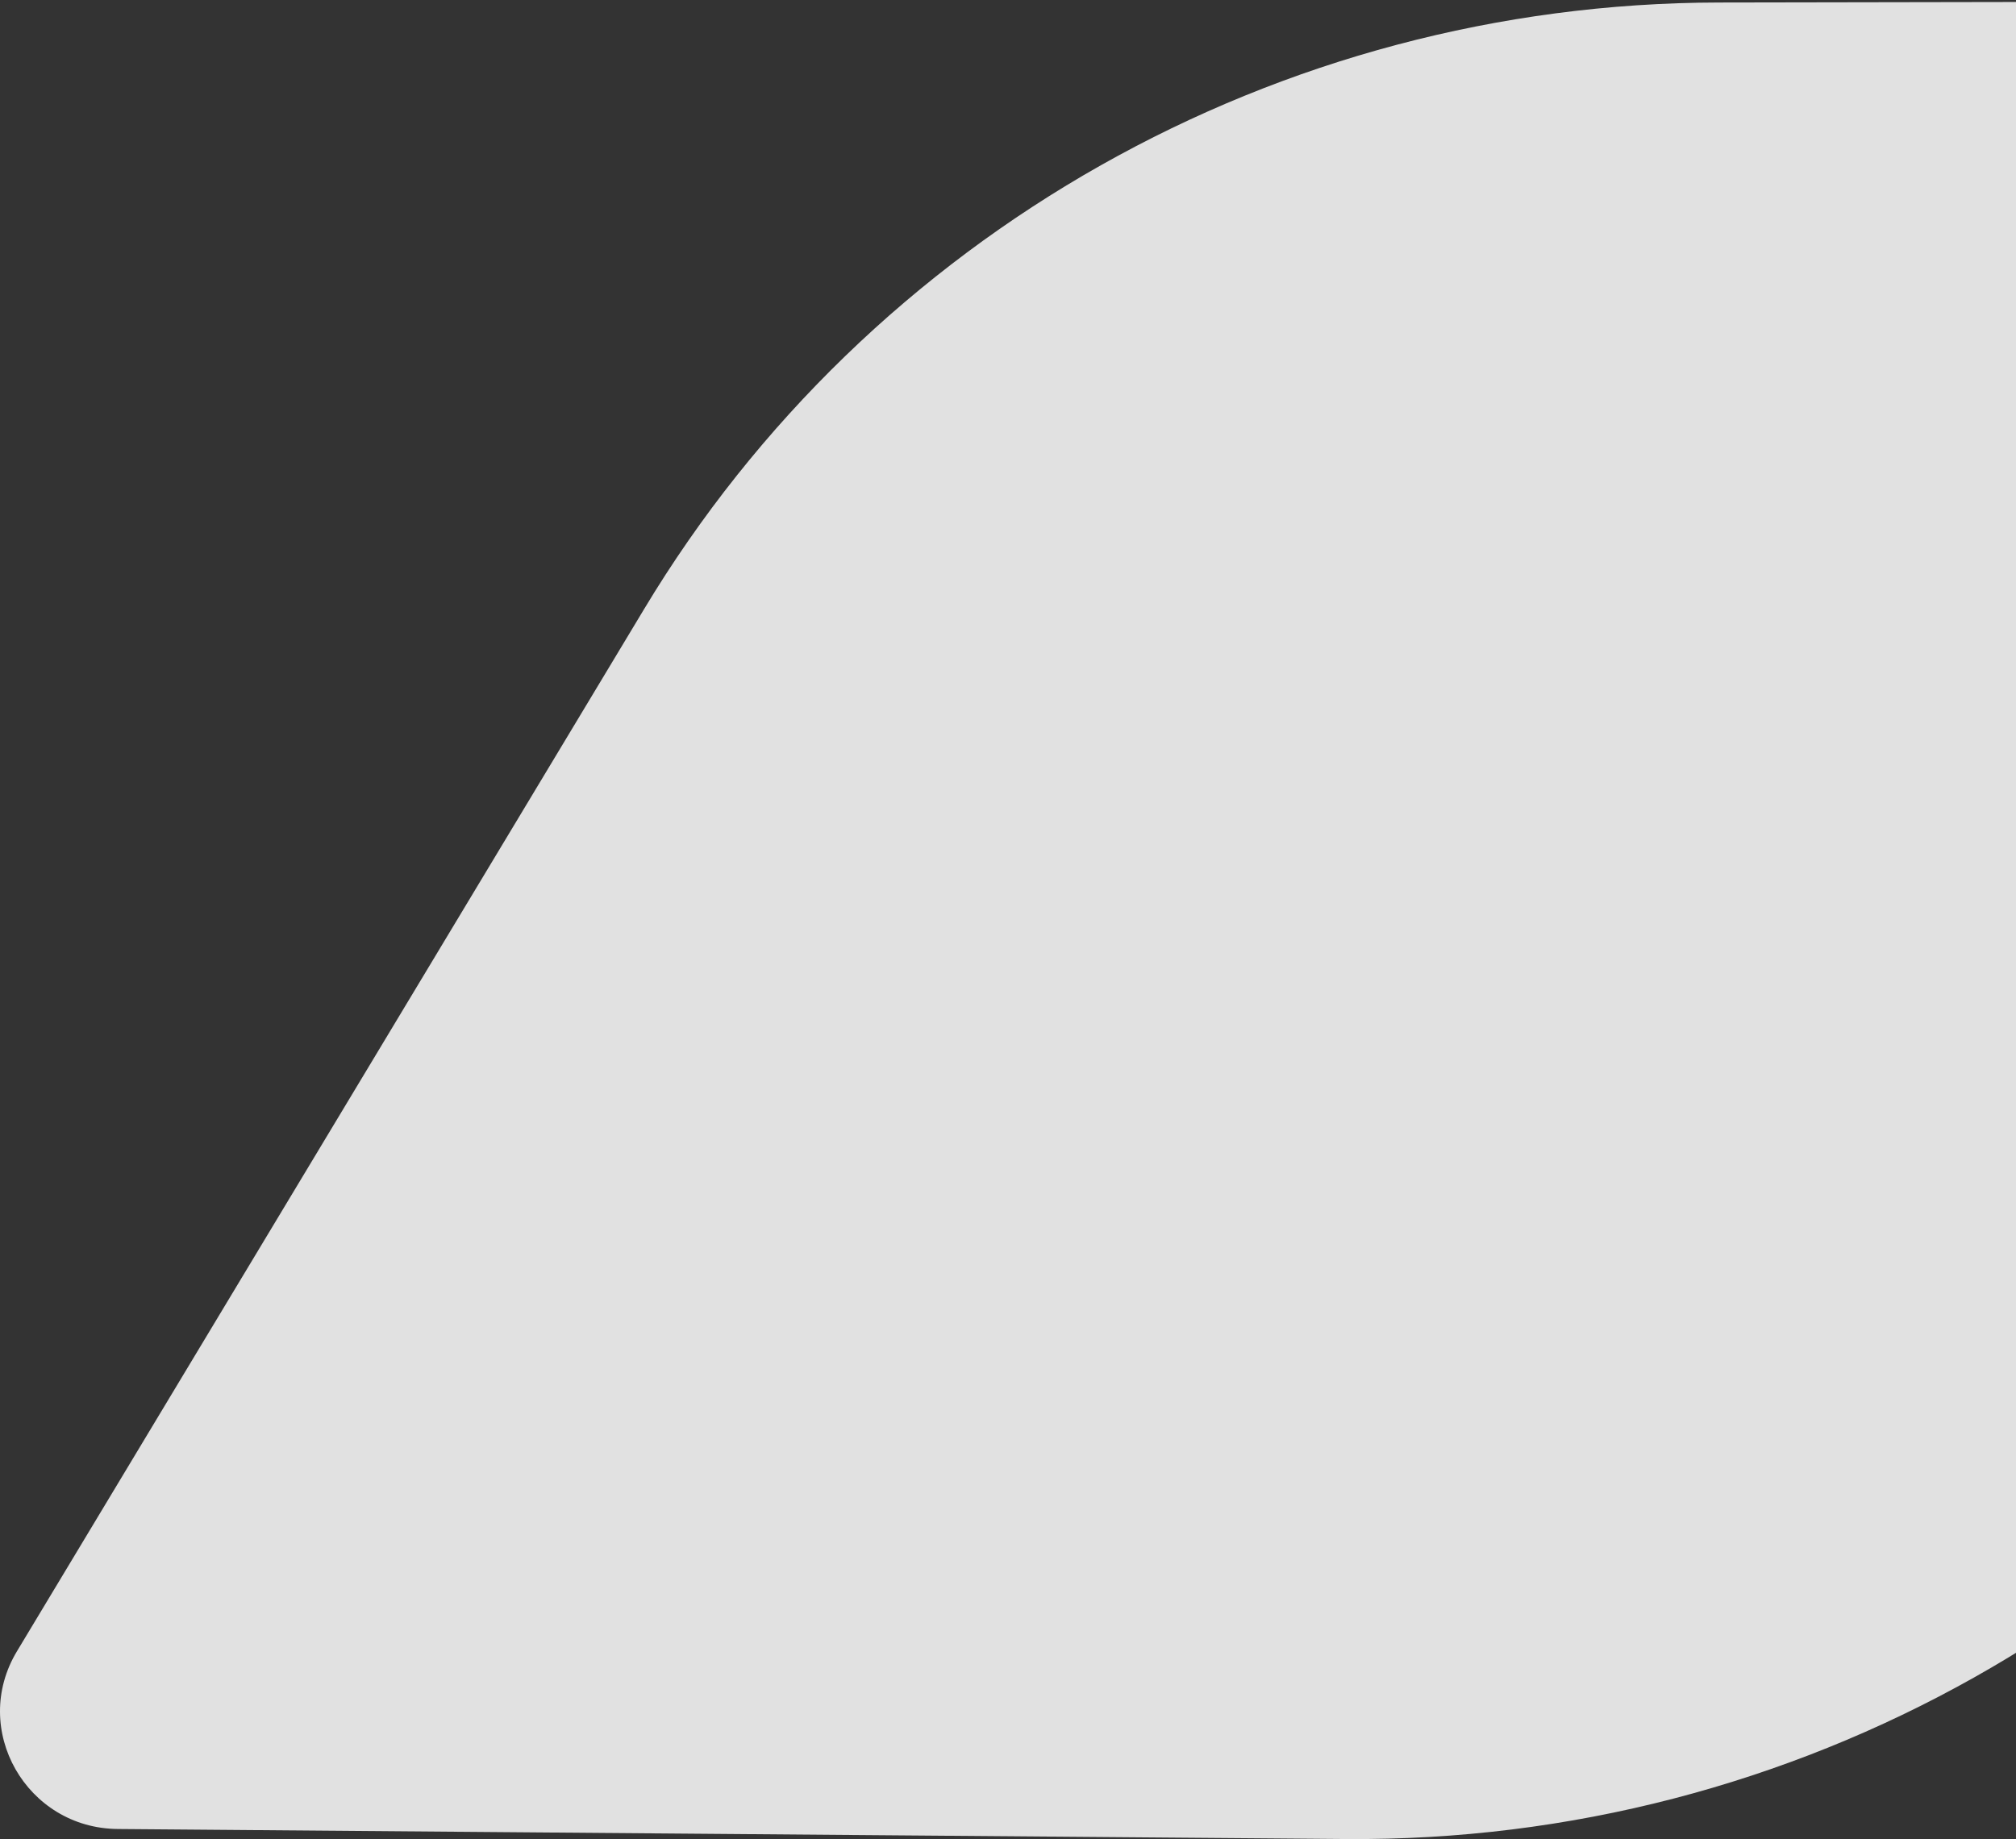 <svg width="571" height="521" viewBox="0 0 571 521" fill="none" xmlns="http://www.w3.org/2000/svg">
<rect x="0" y="0" width="571" height="521" fill="#333333" stroke="none"/>
<path d="M897 0L486.905 0.71C362.054 0.887 246.313 66.188 182.37 172.657L4.828 467.753C-8.567 489.934 7.508 517.971 33.407 518.148L381.166 520.987C507.981 522.052 625.687 455.864 690.166 347.443L897 0Z" fill="white" fill-opacity="0.85"/>
</svg>
